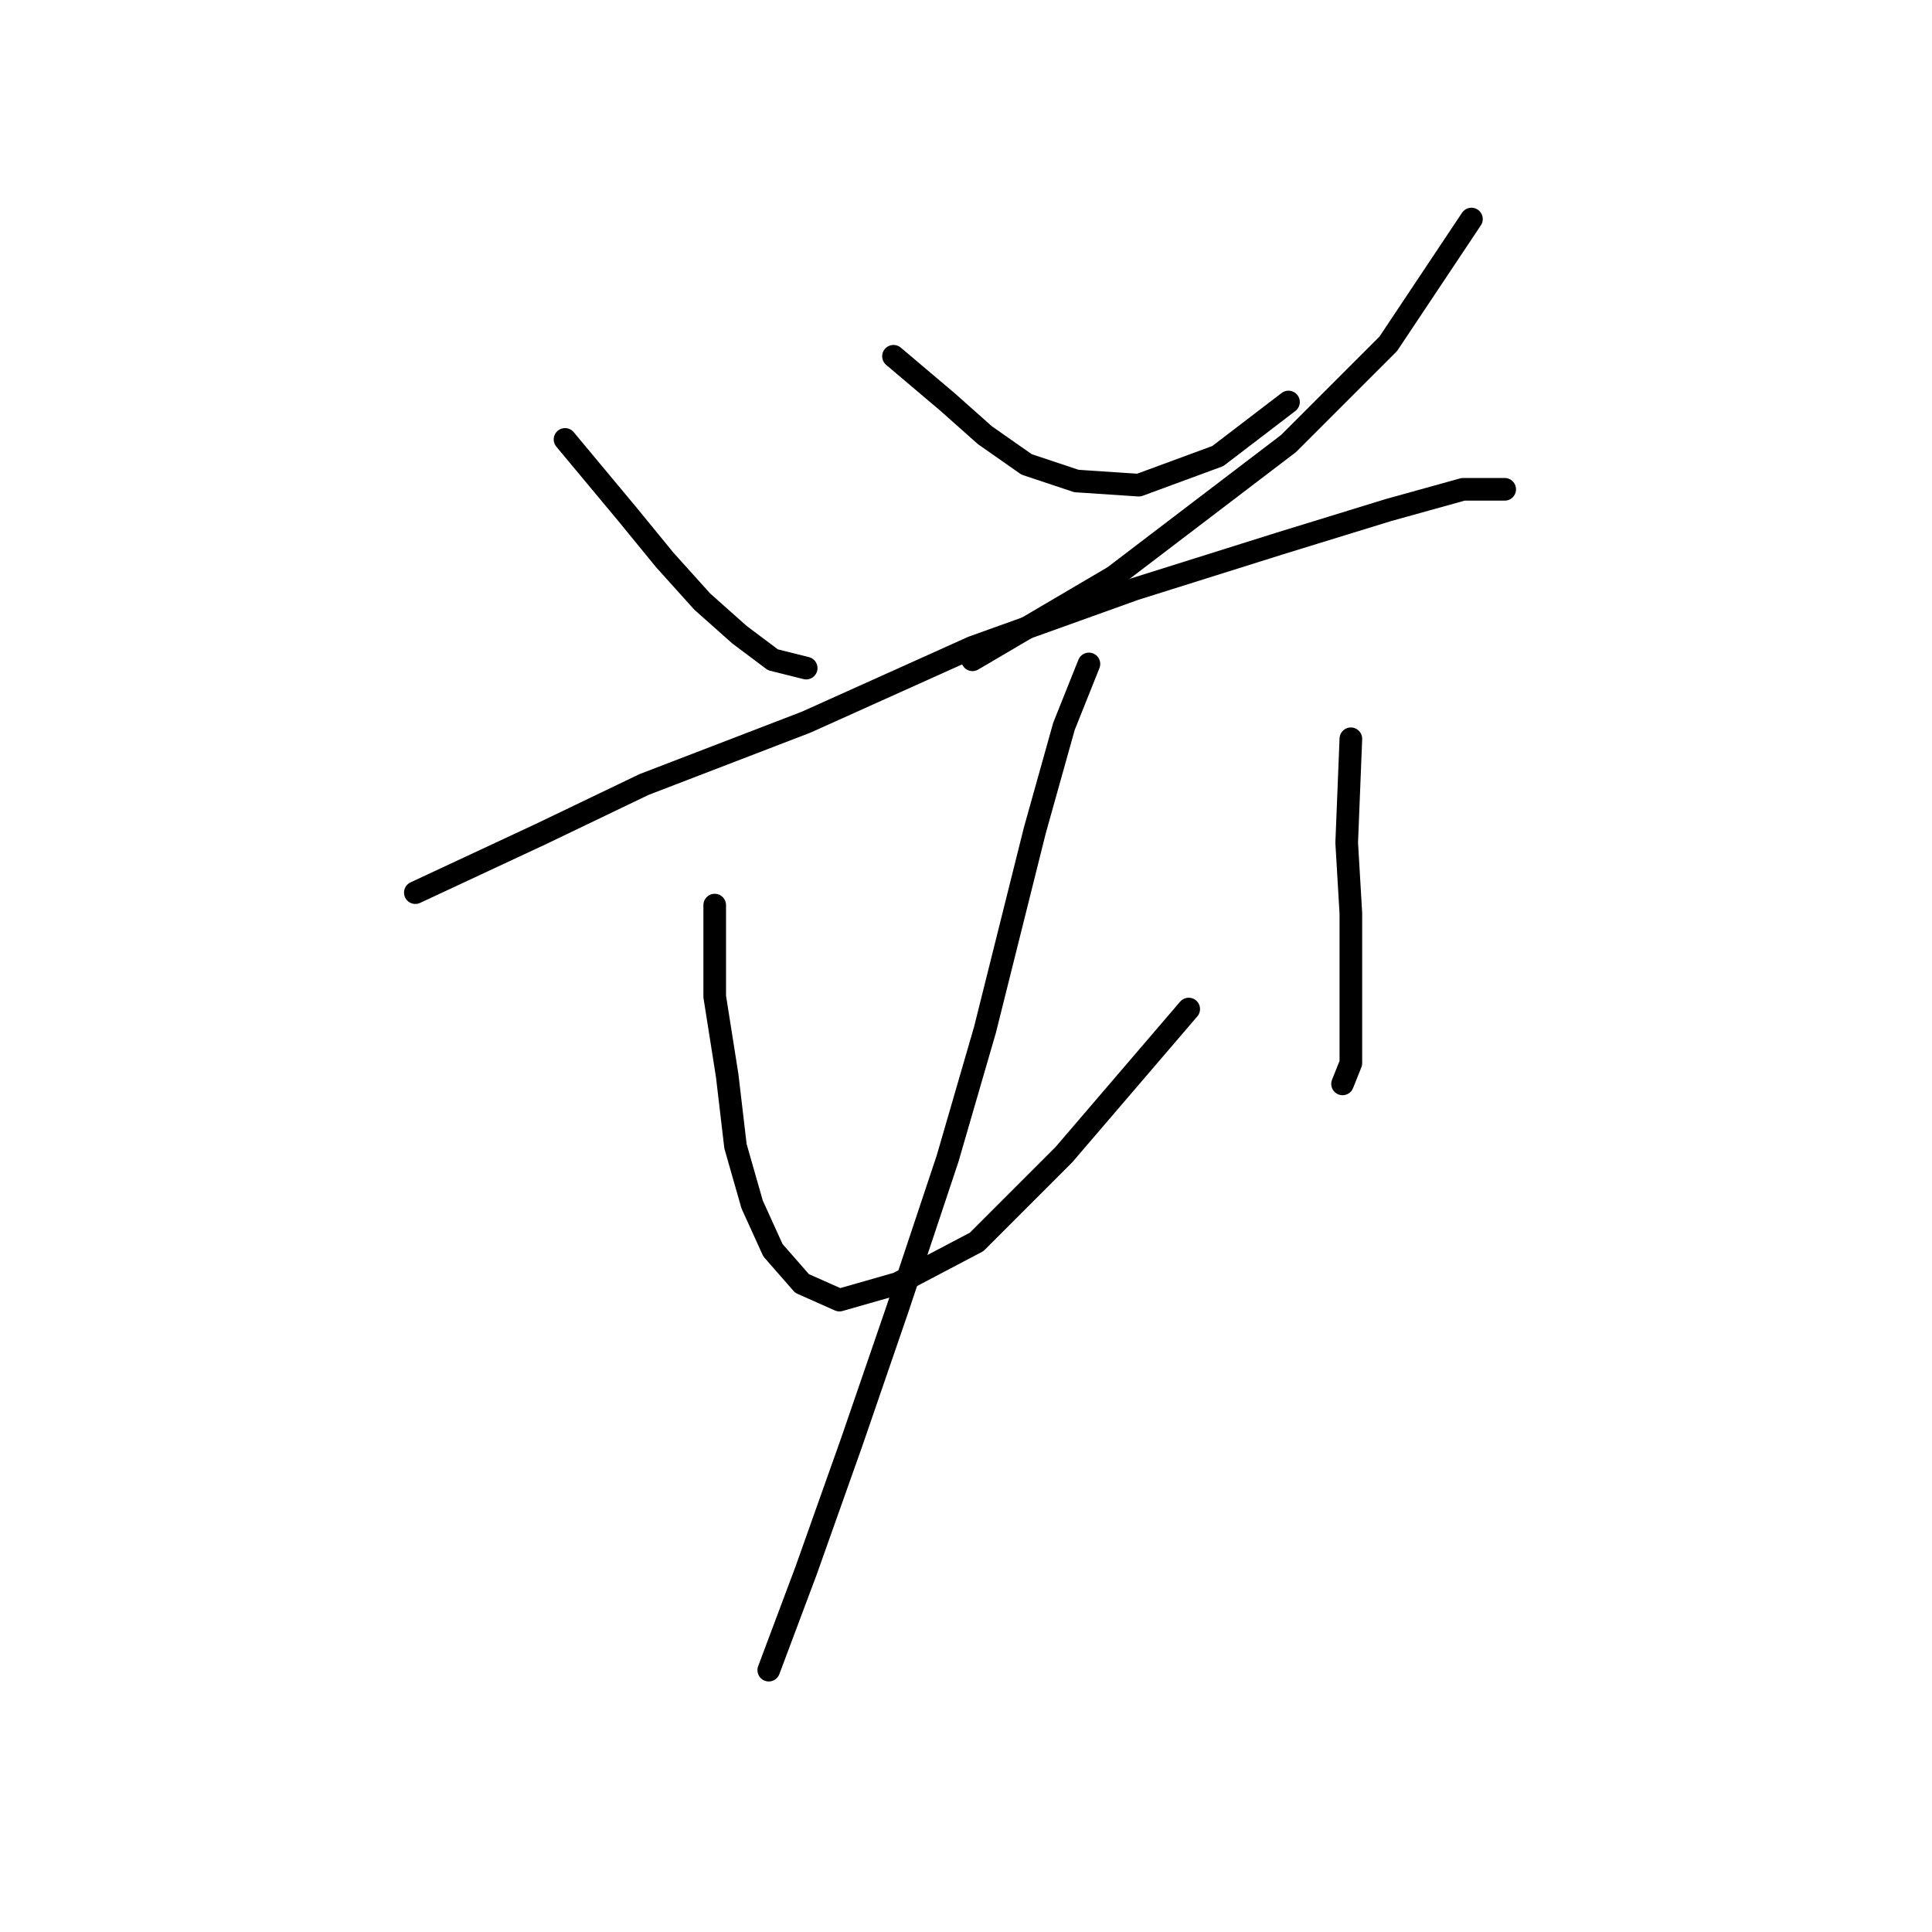 <?xml version="1.0" standalone="no"?>
    <svg width="256" height="256" xmlns="http://www.w3.org/2000/svg" version="1.1">
    <polyline stroke="black" stroke-width="3" stroke-linecap="round" fill="transparent" stroke-linejoin="round" points="74.869 58.225 83.133 68.142 88.091 74.203 93.05 79.712 98.008 84.12 102.416 87.425 106.823 88.527 106.823 88.527 " />
        <polyline stroke="black" stroke-width="3" stroke-linecap="round" fill="transparent" stroke-linejoin="round" points="118.393 47.207 125.555 53.267 130.514 57.675 136.023 61.531 142.634 63.735 150.899 64.286 161.366 60.429 170.732 53.267 170.732 53.267 " />
        <polyline stroke="black" stroke-width="3" stroke-linecap="round" fill="transparent" stroke-linejoin="round" points="194.974 29.026 183.955 45.554 170.732 58.776 147.593 76.406 128.861 87.425 128.861 87.425 " />
        <polyline stroke="black" stroke-width="3" stroke-linecap="round" fill="transparent" stroke-linejoin="round" points="55.035 118.278 71.563 110.565 85.337 103.953 106.823 95.689 128.861 85.772 150.348 78.059 169.63 71.999 183.955 67.591 193.872 64.837 199.381 64.837 199.381 64.837 " />
        <polyline stroke="black" stroke-width="3" stroke-linecap="round" fill="transparent" stroke-linejoin="round" points="94.703 119.931 94.703 132.051 96.356 142.519 97.457 151.885 99.661 159.598 102.416 165.659 106.272 170.066 111.231 172.27 118.944 170.066 129.412 164.557 140.982 152.987 157.51 133.704 157.51 133.704 " />
        <polyline stroke="black" stroke-width="3" stroke-linecap="round" fill="transparent" stroke-linejoin="round" points="178.996 97.893 178.445 111.667 178.996 121.033 178.996 129.297 178.996 135.908 178.996 140.866 177.895 143.621 177.895 143.621 " />
        <polyline stroke="black" stroke-width="3" stroke-linecap="round" fill="transparent" stroke-linejoin="round" points="144.287 87.976 140.982 96.24 137.125 110.014 130.514 136.459 125.555 153.538 118.944 173.372 112.884 191.002 106.823 208.081 101.865 221.304 101.865 221.304 " />
        </svg>